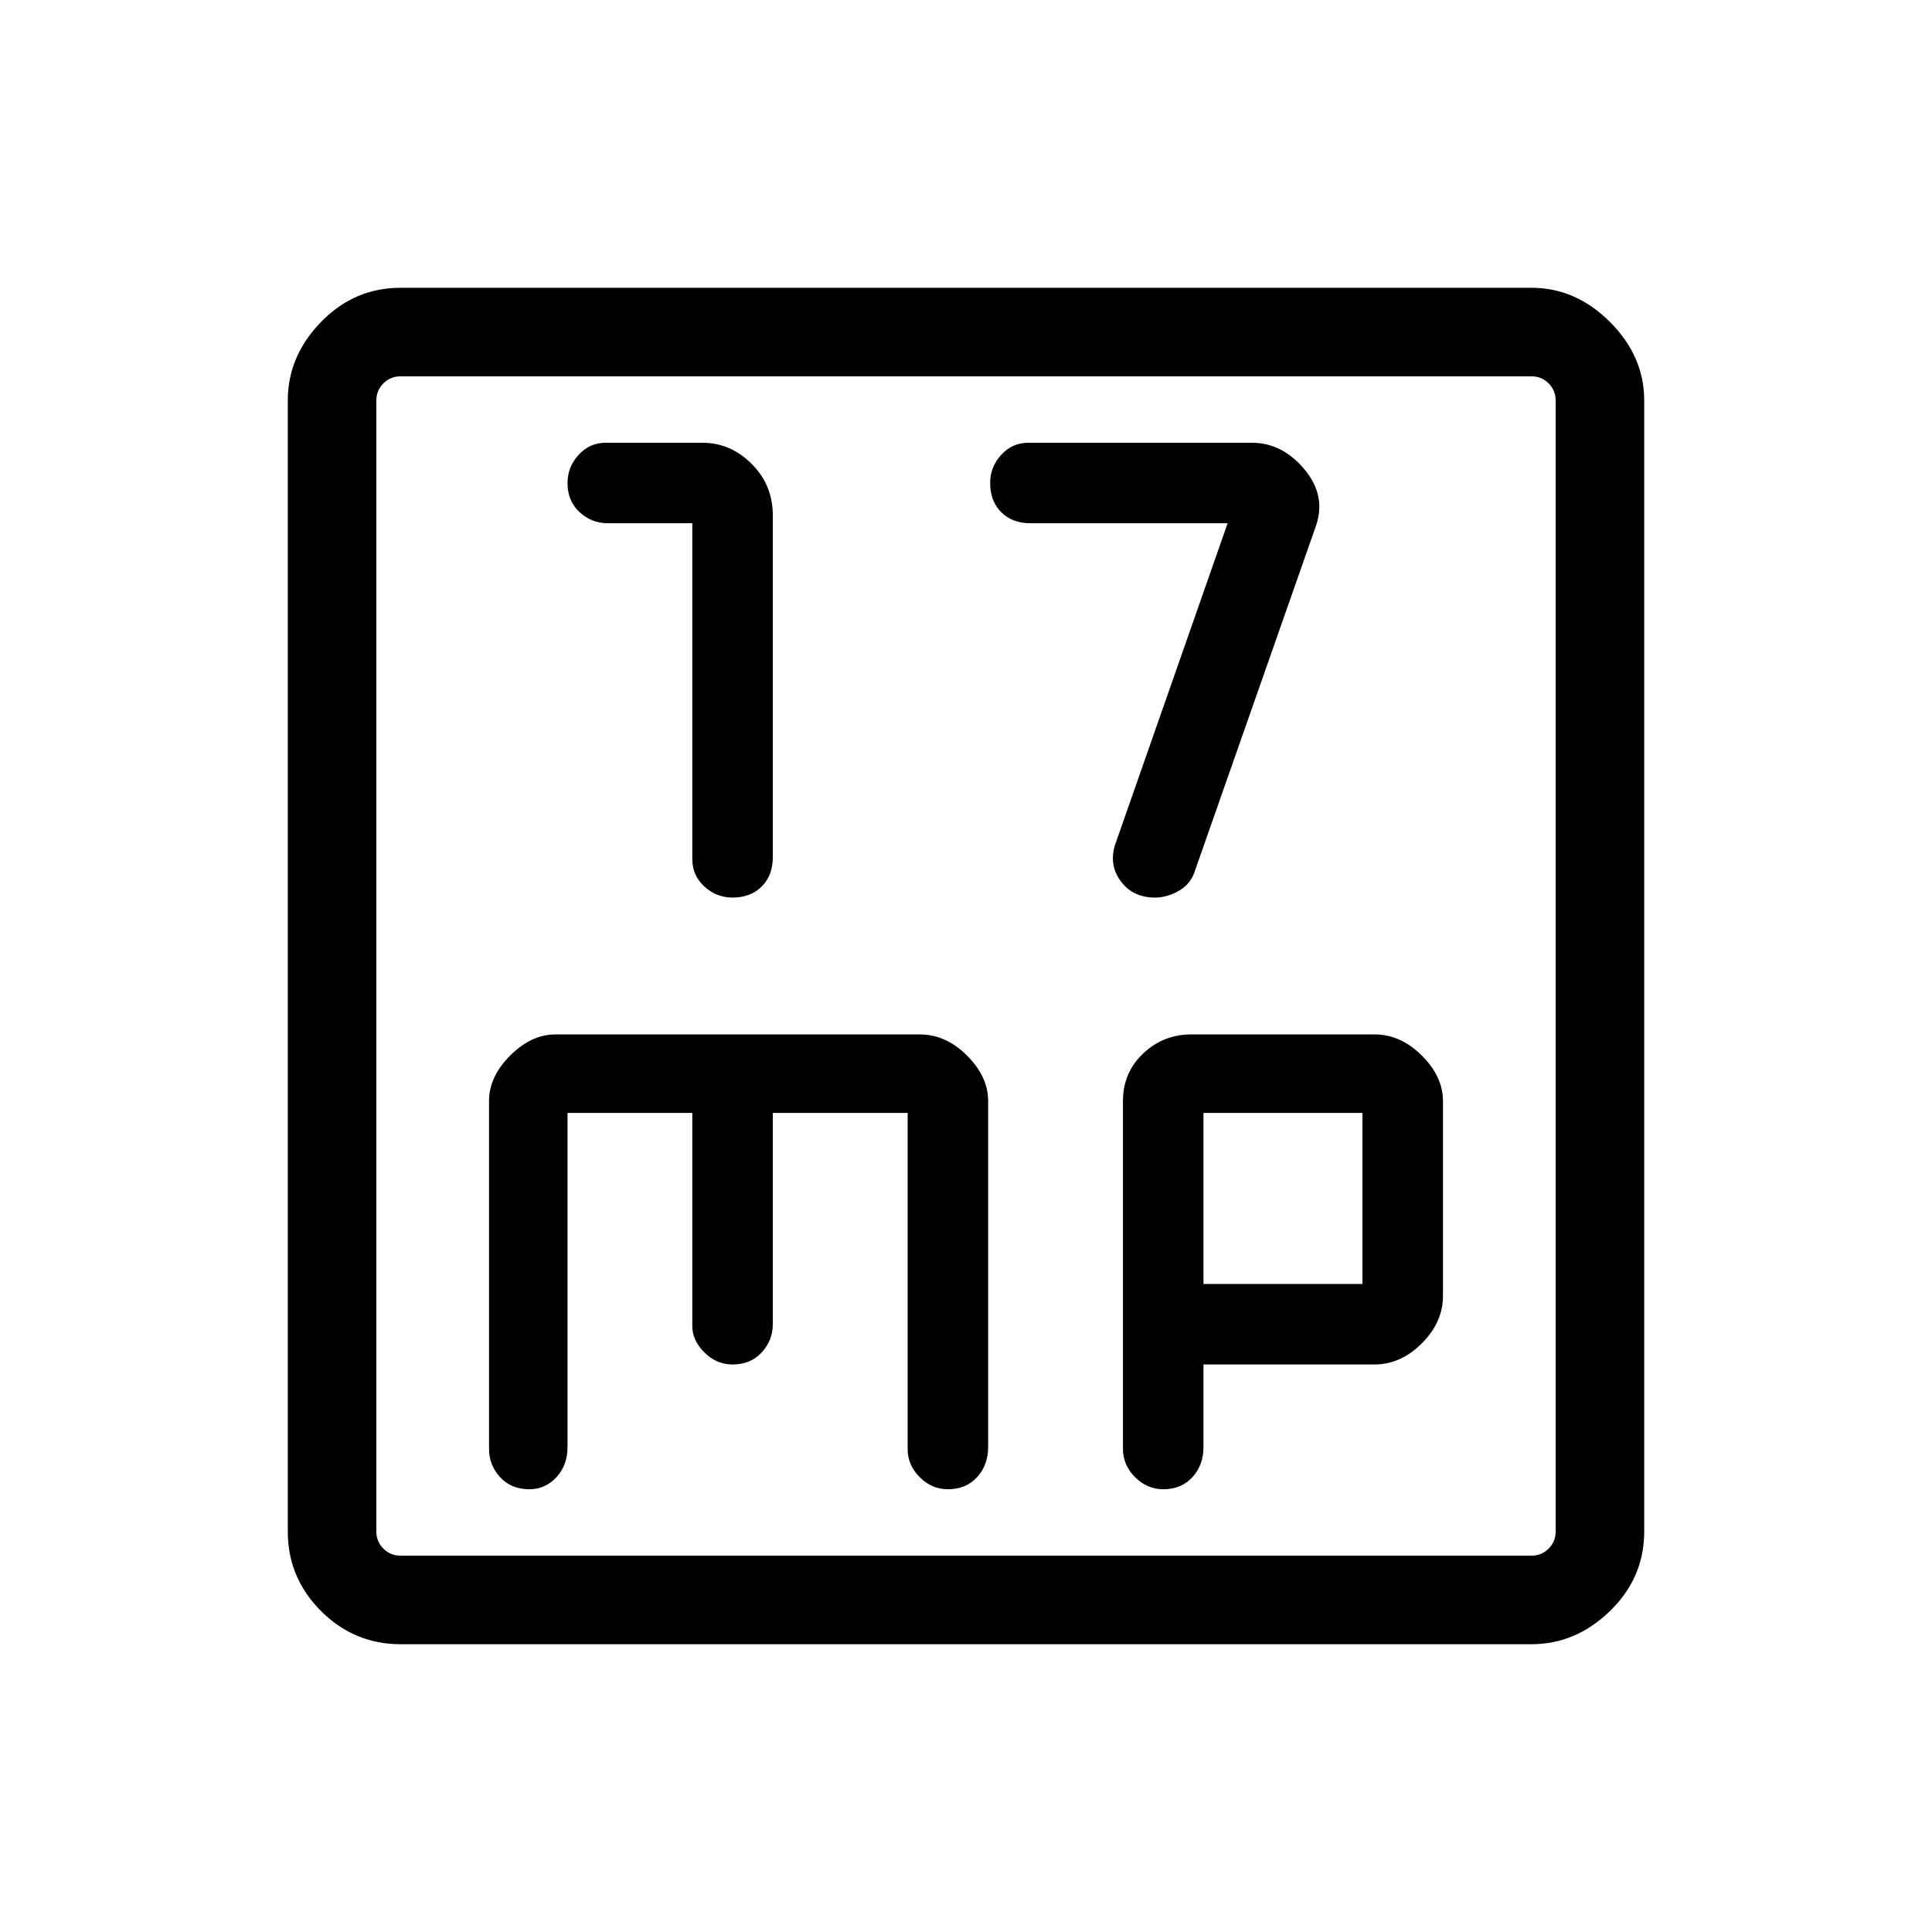 <svg xmlns="http://www.w3.org/2000/svg" height="48" width="48"><path d="M18.2 22.3Q18.65 22.3 18.925 22.025Q19.2 21.75 19.2 21.3V12.8Q19.2 12.05 18.675 11.525Q18.15 11 17.45 11H15.05Q14.65 11 14.375 11.3Q14.1 11.6 14.1 12Q14.1 12.45 14.4 12.725Q14.7 13 15.1 13H17.2V21.35Q17.2 21.75 17.5 22.025Q17.8 22.3 18.2 22.3ZM28.7 22.3Q29 22.3 29.3 22.125Q29.6 21.95 29.7 21.6L32.7 13.05Q32.95 12.3 32.4 11.65Q31.85 11 31.1 11H25.55Q25.15 11 24.875 11.3Q24.6 11.6 24.6 12Q24.6 12.45 24.875 12.725Q25.15 13 25.6 13H30.5L27.7 21Q27.55 21.5 27.85 21.9Q28.15 22.3 28.7 22.3ZM9.95 40.85Q8.8 40.85 7.975 40.025Q7.15 39.2 7.15 38.05V9.95Q7.15 8.85 7.975 8Q8.8 7.15 9.95 7.15H38.05Q39.15 7.15 40 8Q40.85 8.85 40.85 9.95V38.05Q40.85 39.2 40 40.025Q39.15 40.85 38.05 40.85ZM9.95 38.65H38.05Q38.3 38.65 38.475 38.475Q38.65 38.3 38.65 38.05V9.95Q38.65 9.7 38.475 9.525Q38.3 9.35 38.05 9.35H9.95Q9.7 9.35 9.525 9.525Q9.35 9.7 9.35 9.95V38.05Q9.35 38.3 9.525 38.475Q9.7 38.65 9.95 38.65ZM13.15 37Q13.55 37 13.825 36.7Q14.1 36.4 14.1 35.95V27.65H17.2V32.95Q17.2 33.3 17.5 33.6Q17.8 33.9 18.2 33.9Q18.65 33.9 18.925 33.6Q19.2 33.3 19.2 32.9V27.65H22.55V36Q22.55 36.4 22.85 36.7Q23.15 37 23.55 37Q24 37 24.275 36.7Q24.55 36.4 24.55 35.95V27.35Q24.55 26.75 24.025 26.225Q23.5 25.7 22.85 25.7H13.8Q13.2 25.7 12.675 26.225Q12.15 26.75 12.15 27.35V36Q12.15 36.4 12.425 36.7Q12.7 37 13.15 37ZM28.9 37Q29.35 37 29.625 36.7Q29.9 36.4 29.9 35.95V33.9H34.15Q34.8 33.9 35.325 33.375Q35.85 32.85 35.85 32.2V27.35Q35.85 26.75 35.325 26.225Q34.8 25.7 34.15 25.7H29.6Q28.9 25.7 28.4 26.175Q27.9 26.65 27.9 27.35V36Q27.9 36.4 28.2 36.7Q28.5 37 28.9 37ZM29.9 27.65H33.85V31.9H29.9ZM9.35 9.95Q9.35 9.7 9.35 9.525Q9.35 9.35 9.35 9.35Q9.35 9.35 9.35 9.525Q9.35 9.7 9.35 9.95V38.05Q9.35 38.3 9.35 38.475Q9.35 38.65 9.35 38.65Q9.35 38.65 9.35 38.475Q9.35 38.3 9.35 38.05Z"/></svg>
